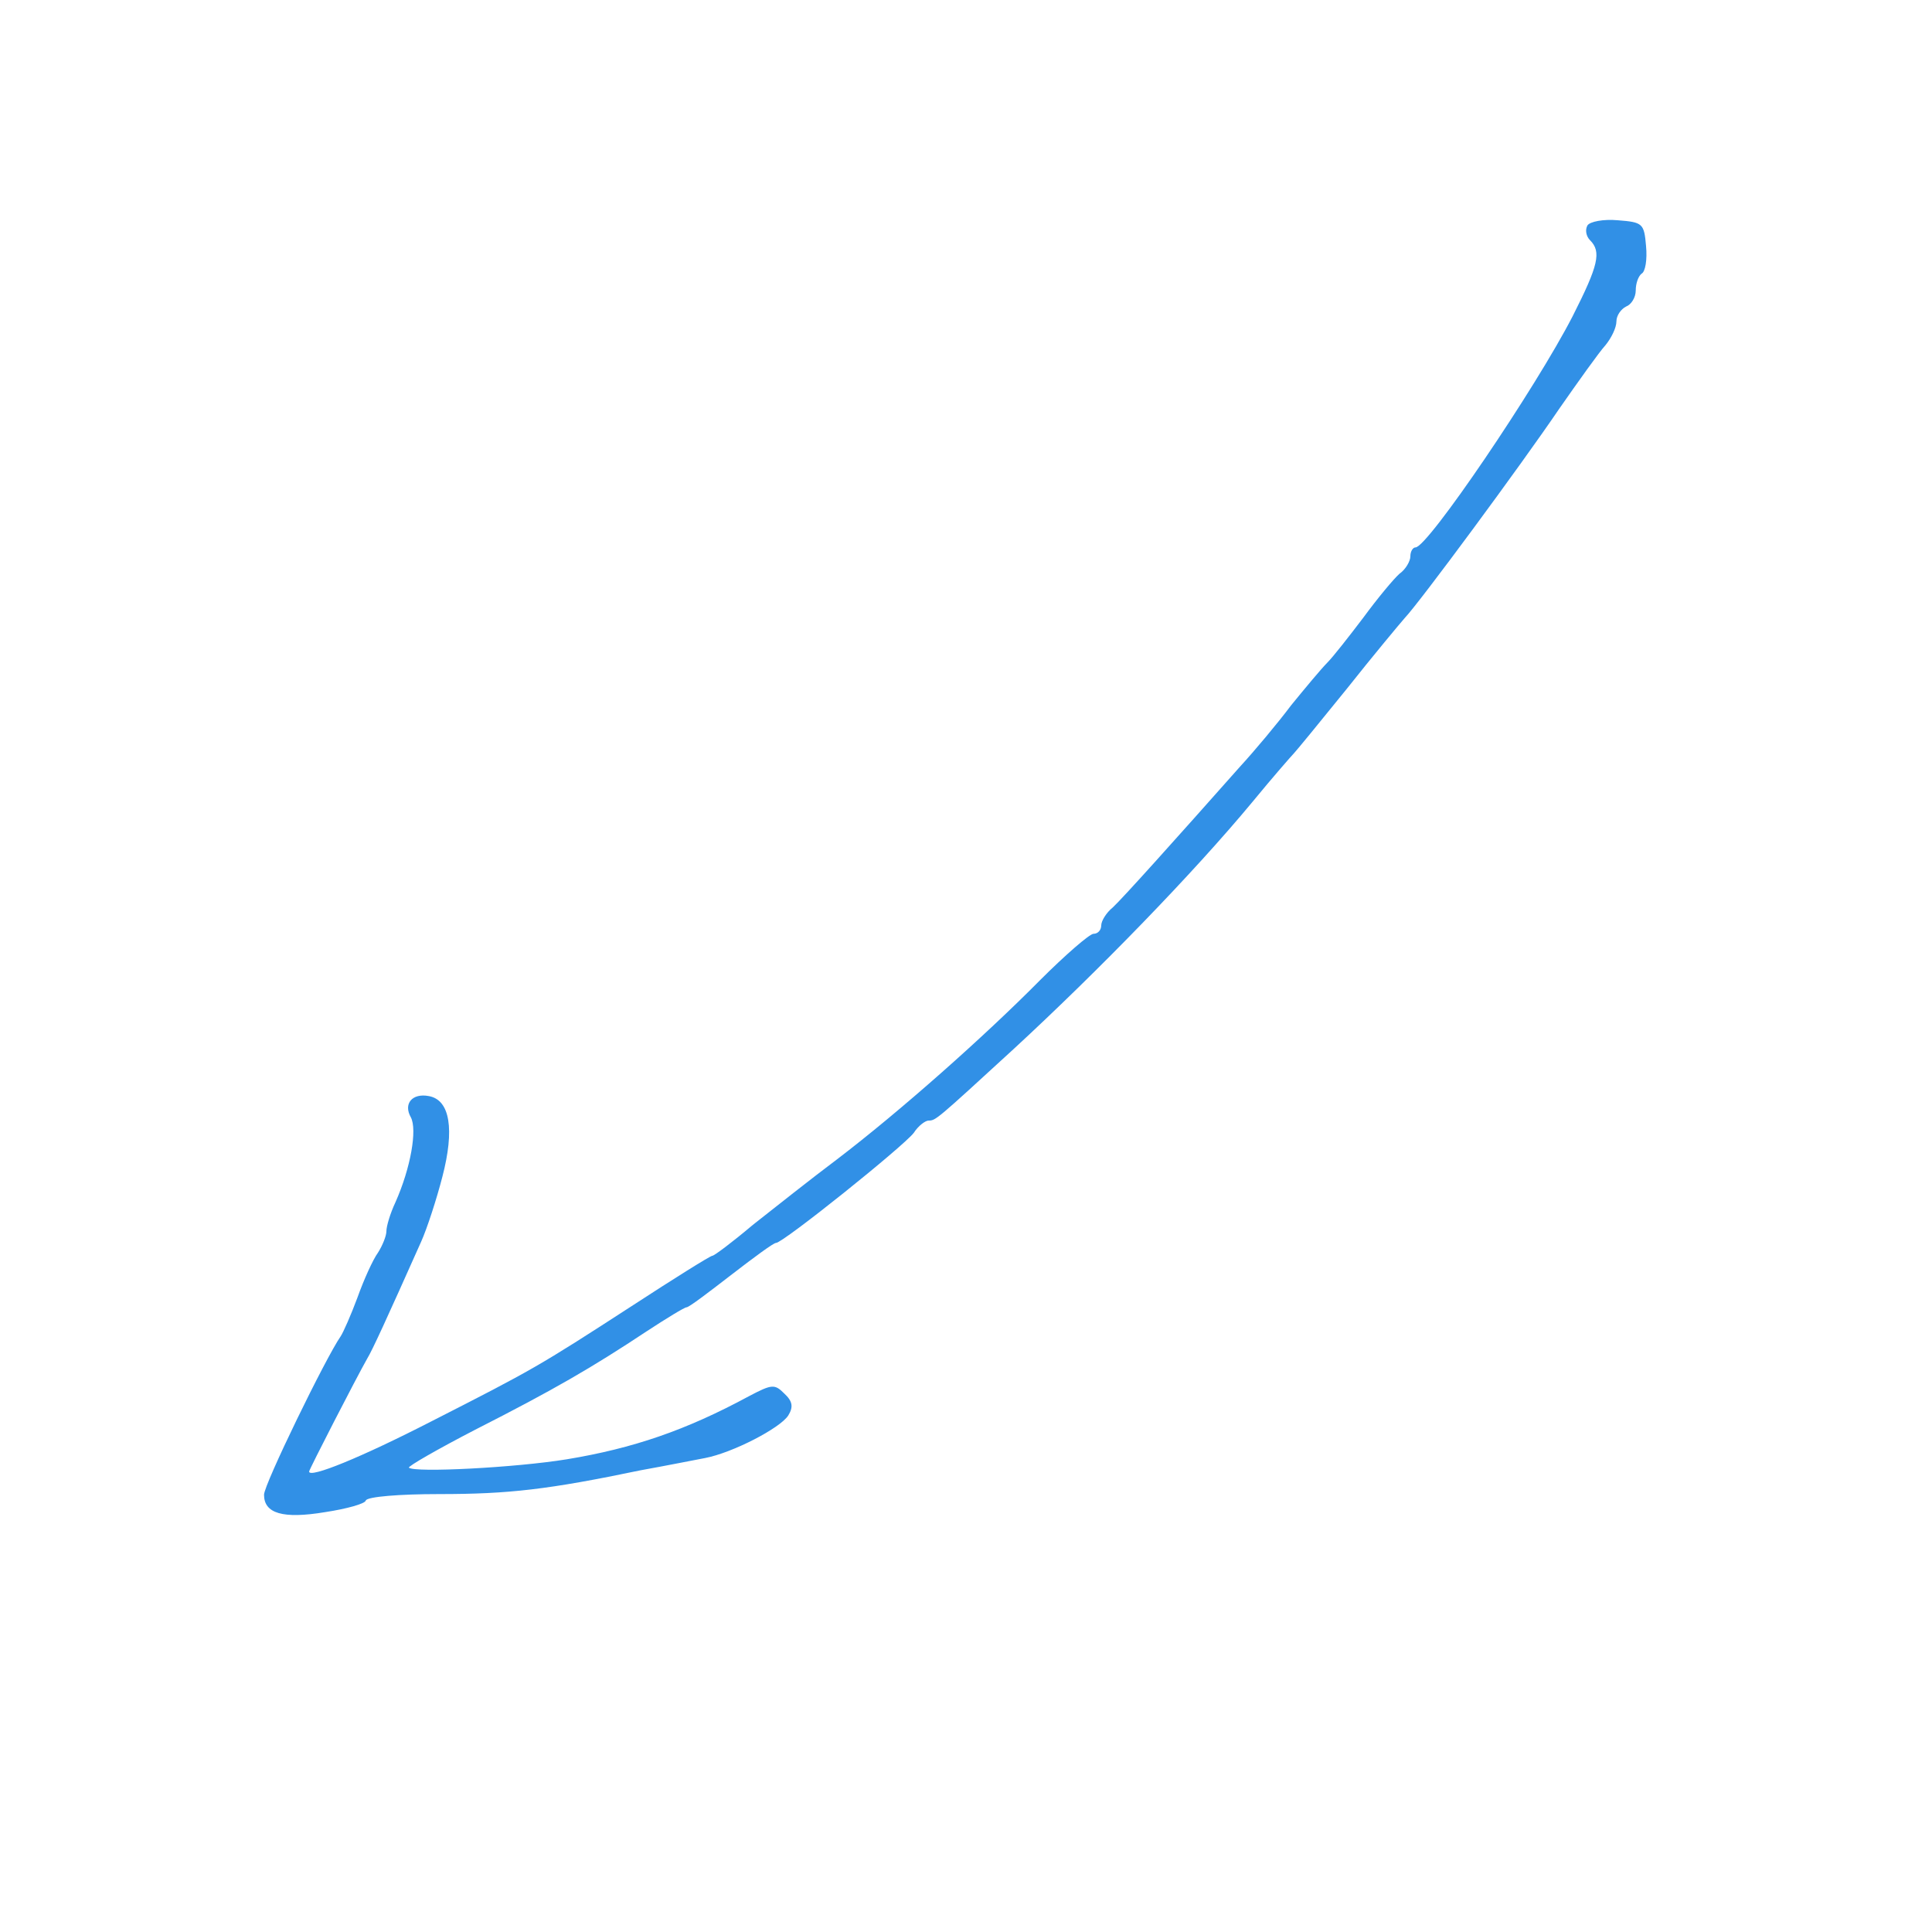 <svg xmlns="http://www.w3.org/2000/svg" version="1.0" width="300" height="300" preserveAspectRatio="xMidYMid meet" style=""><rect id="backgroundrect" width="100%" height="100%" x="0" y="0" fill="none" stroke="none"/>

<g class="currentLayer" style=""><title>Layer 1</title><g transform="translate(0,300) scale(0.1,-0.1) " fill="#3190e6" stroke="none" id="svg_1" class="" fill-opacity="1">
<path d="M2465 2650 c-4 -7 -2 -17 4 -23 18 -18 13 -39 -27 -118 -57 -111 -225 -359 -244 -359 -4 0 -8 -6 -8 -14 0 -7 -7 -20 -17 -27 -9 -8 -34 -38 -56 -68 -22 -29 -47 -61 -56 -70 -9 -9 -34 -39 -56 -66 -21 -28 -57 -71 -80 -96 -102 -115 -181 -203 -197 -218 -10 -8 -18 -21 -18 -28 0 -7 -5 -13 -12 -13 -6 0 -44 -33 -83 -72 -87 -88 -218 -204 -315 -278 -40 -30 -98 -76 -131 -102 -32 -27 -60 -48 -63 -48 -3 0 -59 -35 -125 -78 -145 -94 -154 -99 -311 -179 -109 -56 -190 -89 -190 -78 0 3 73 145 90 175 8 13 30 61 84 182 9 20 24 66 33 101 19 73 12 119 -21 125 -26 5 -40 -12 -28 -33 10 -19 0 -78 -24 -132 -8 -17 -14 -37 -14 -45 0 -7 -6 -22 -13 -33 -8 -11 -22 -42 -32 -70 -10 -27 -22 -54 -26 -60 -23 -33 -119 -230 -119 -246 0 -29 29 -38 95 -27 33 5 62 13 63 18 2 6 53 10 114 10 108 0 169 7 313 37 39 7 84 16 100 19 42 8 116 46 129 66 8 13 7 22 -6 34 -15 15 -19 15 -55 -4 -98 -53 -180 -81 -283 -98 -80 -13 -236 -21 -245 -13 -2 2 45 29 103 59 122 62 182 97 265 152 32 21 60 38 63 38 4 0 34 23 69 50 35 27 66 50 70 50 11 0 198 150 214 171 7 11 18 19 23 19 11 0 12 1 133 112 131 121 278 272 370 383 32 39 61 72 64 75 3 3 40 48 82 100 42 53 83 102 90 110 23 24 181 238 240 325 30 43 62 88 72 99 9 11 17 27 17 37 0 9 7 19 15 23 8 3 15 14 15 25 0 11 4 22 9 26 6 3 9 22 7 43 -3 35 -5 37 -44 40 -22 2 -43 -2 -47 -8z" id="svg_2" fill="#3190e6" fill-opacity="1"/>
</g></g></svg>